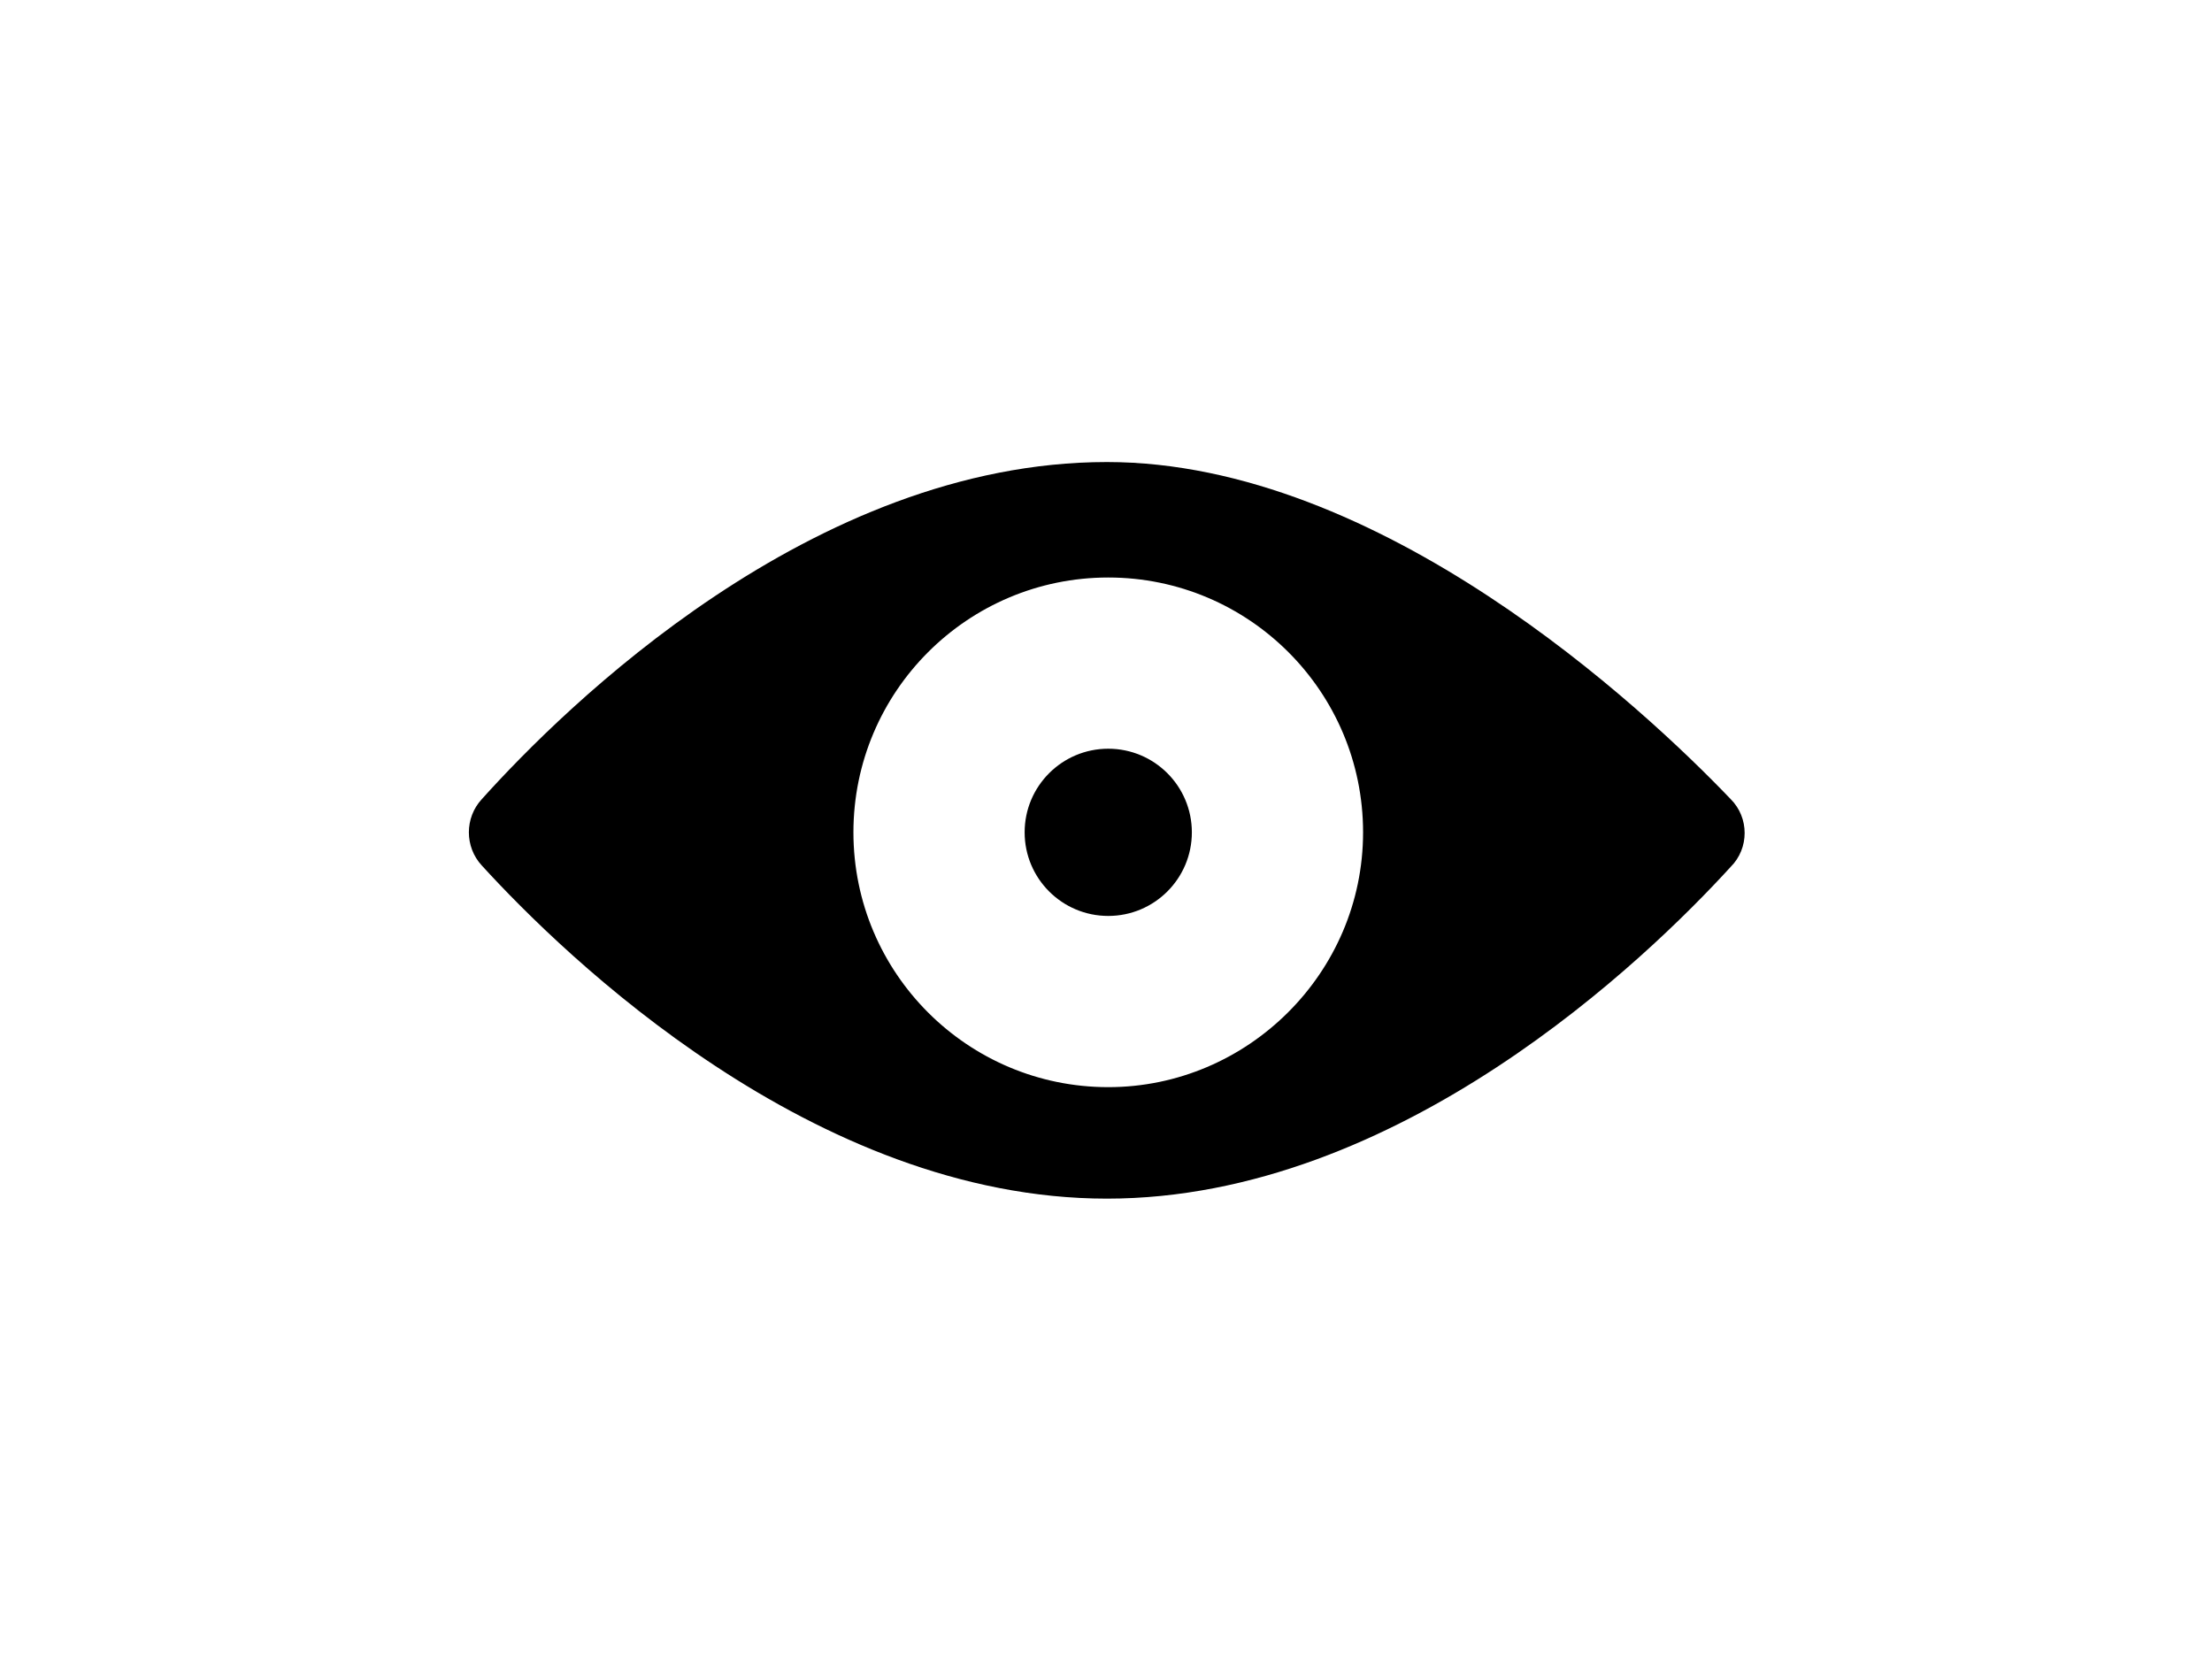 <?xml version="1.0" encoding="utf-8"?>
<!-- Generator: Adobe Illustrator 16.0.0, SVG Export Plug-In . SVG Version: 6.00 Build 0)  -->
<!DOCTYPE svg PUBLIC "-//W3C//DTD SVG 1.1//EN" "http://www.w3.org/Graphics/SVG/1.1/DTD/svg11.dtd">
<svg version="1.1" id="Layer_1" xmlns="http://www.w3.org/2000/svg" xmlns:xlink="http://www.w3.org/1999/xlink" x="0px" y="0px"
	 width="3456px" height="2592px" viewBox="0 0 3456 2592" enable-background="new 0 0 3456 2592" xml:space="preserve">
<g>
	<path d="M2704.033,1248.579c-136.857-143.078-547.43-526.694-974.592-526.694c-460.339,0-848.103,383.616-976.666,526.694
		c-26.956,29.03-26.956,74.649,0,103.681c128.563,141.004,518.4,520.473,976.666,520.473c456.192,0,843.955-375.321,974.592-518.399
		C2733.064,1325.303,2733.064,1277.609,2704.033,1248.579z M1731.516,1698.551c-219.803,0-398.132-178.33-398.132-398.132
		s178.329-398.131,398.132-398.131c219.801,0,398.131,178.329,398.131,398.131S1949.243,1698.551,1731.516,1698.551z"/>
	<circle cx="1731.516" cy="1300.419" r="130.637"/>
</g>
</svg>

